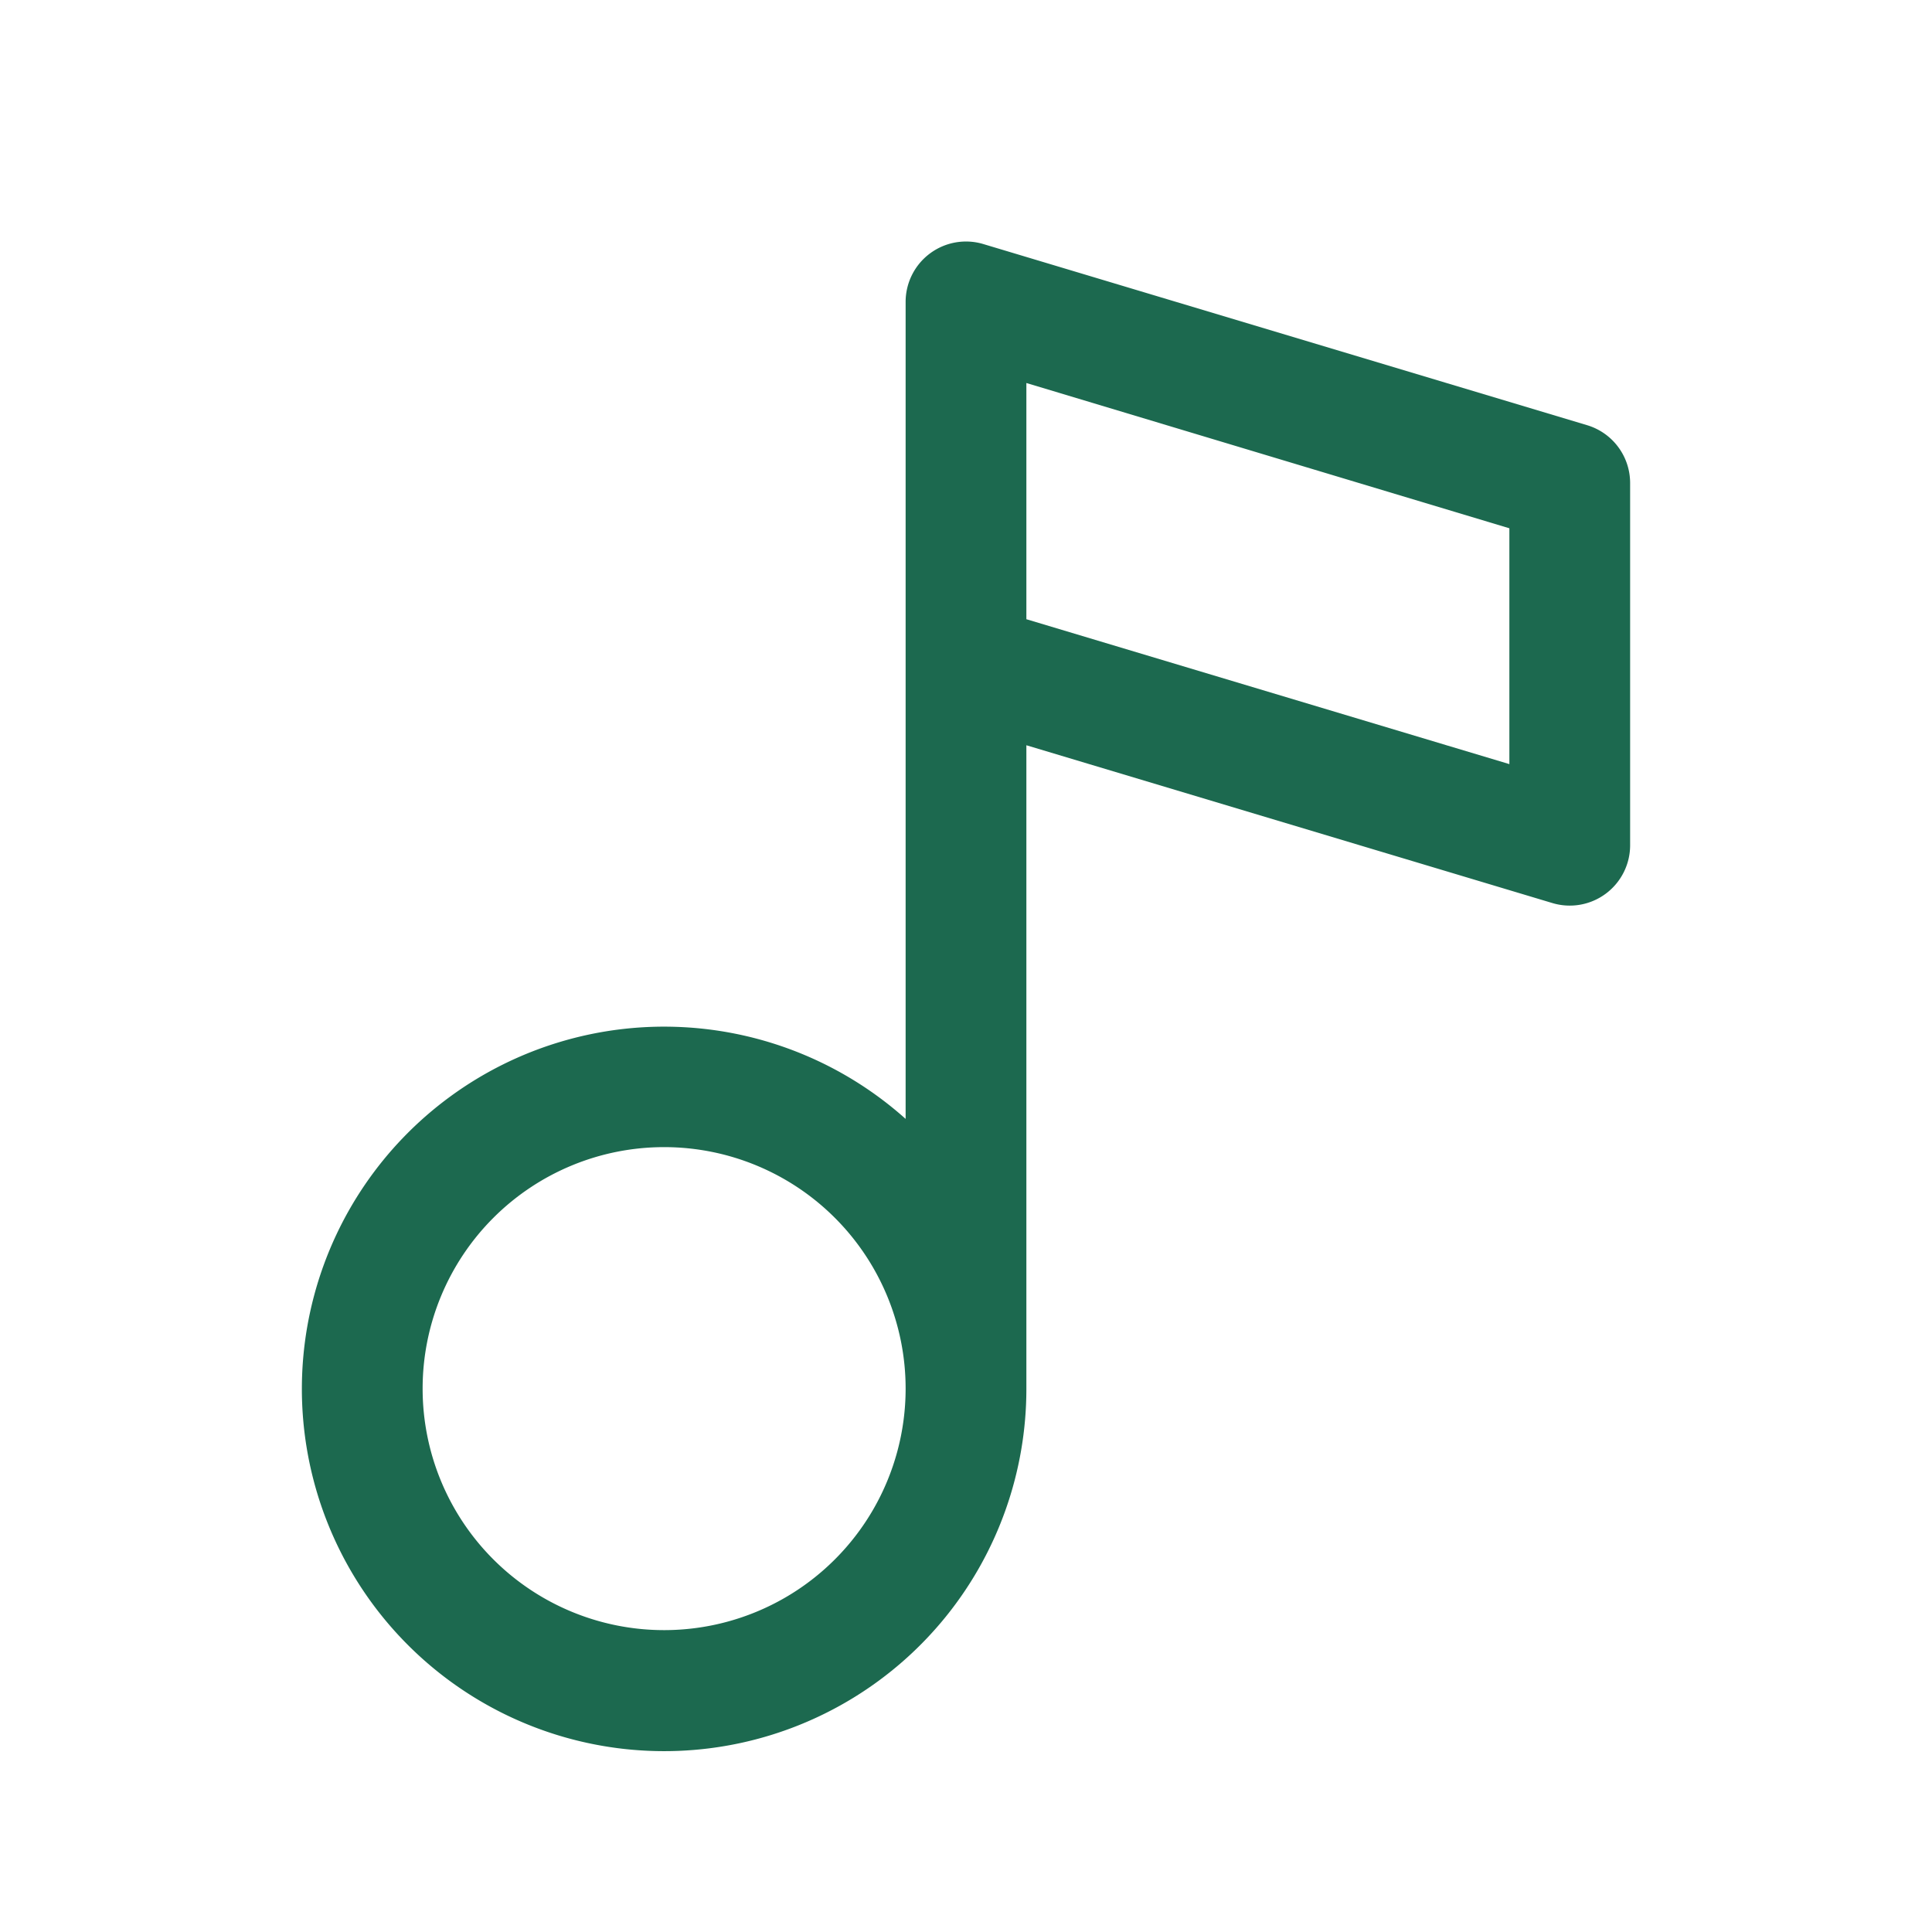 <svg xmlns="http://www.w3.org/2000/svg" viewBox="0 0 256 256" fill="#1C694F"><path d="M210.3,56.34l-80-24A8,8,0,0,0,120,40V148.26A48,48,0,1,0,136,184V98.75l69.7,20.91A8,8,0,0,0,216,112V64A8,8,0,0,0,210.3,56.34ZM88,216a32,32,0,1,1,32-32A32,32,0,0,1,88,216ZM200,101.25l-64-19.2V50.75L200,70Z"/></svg>